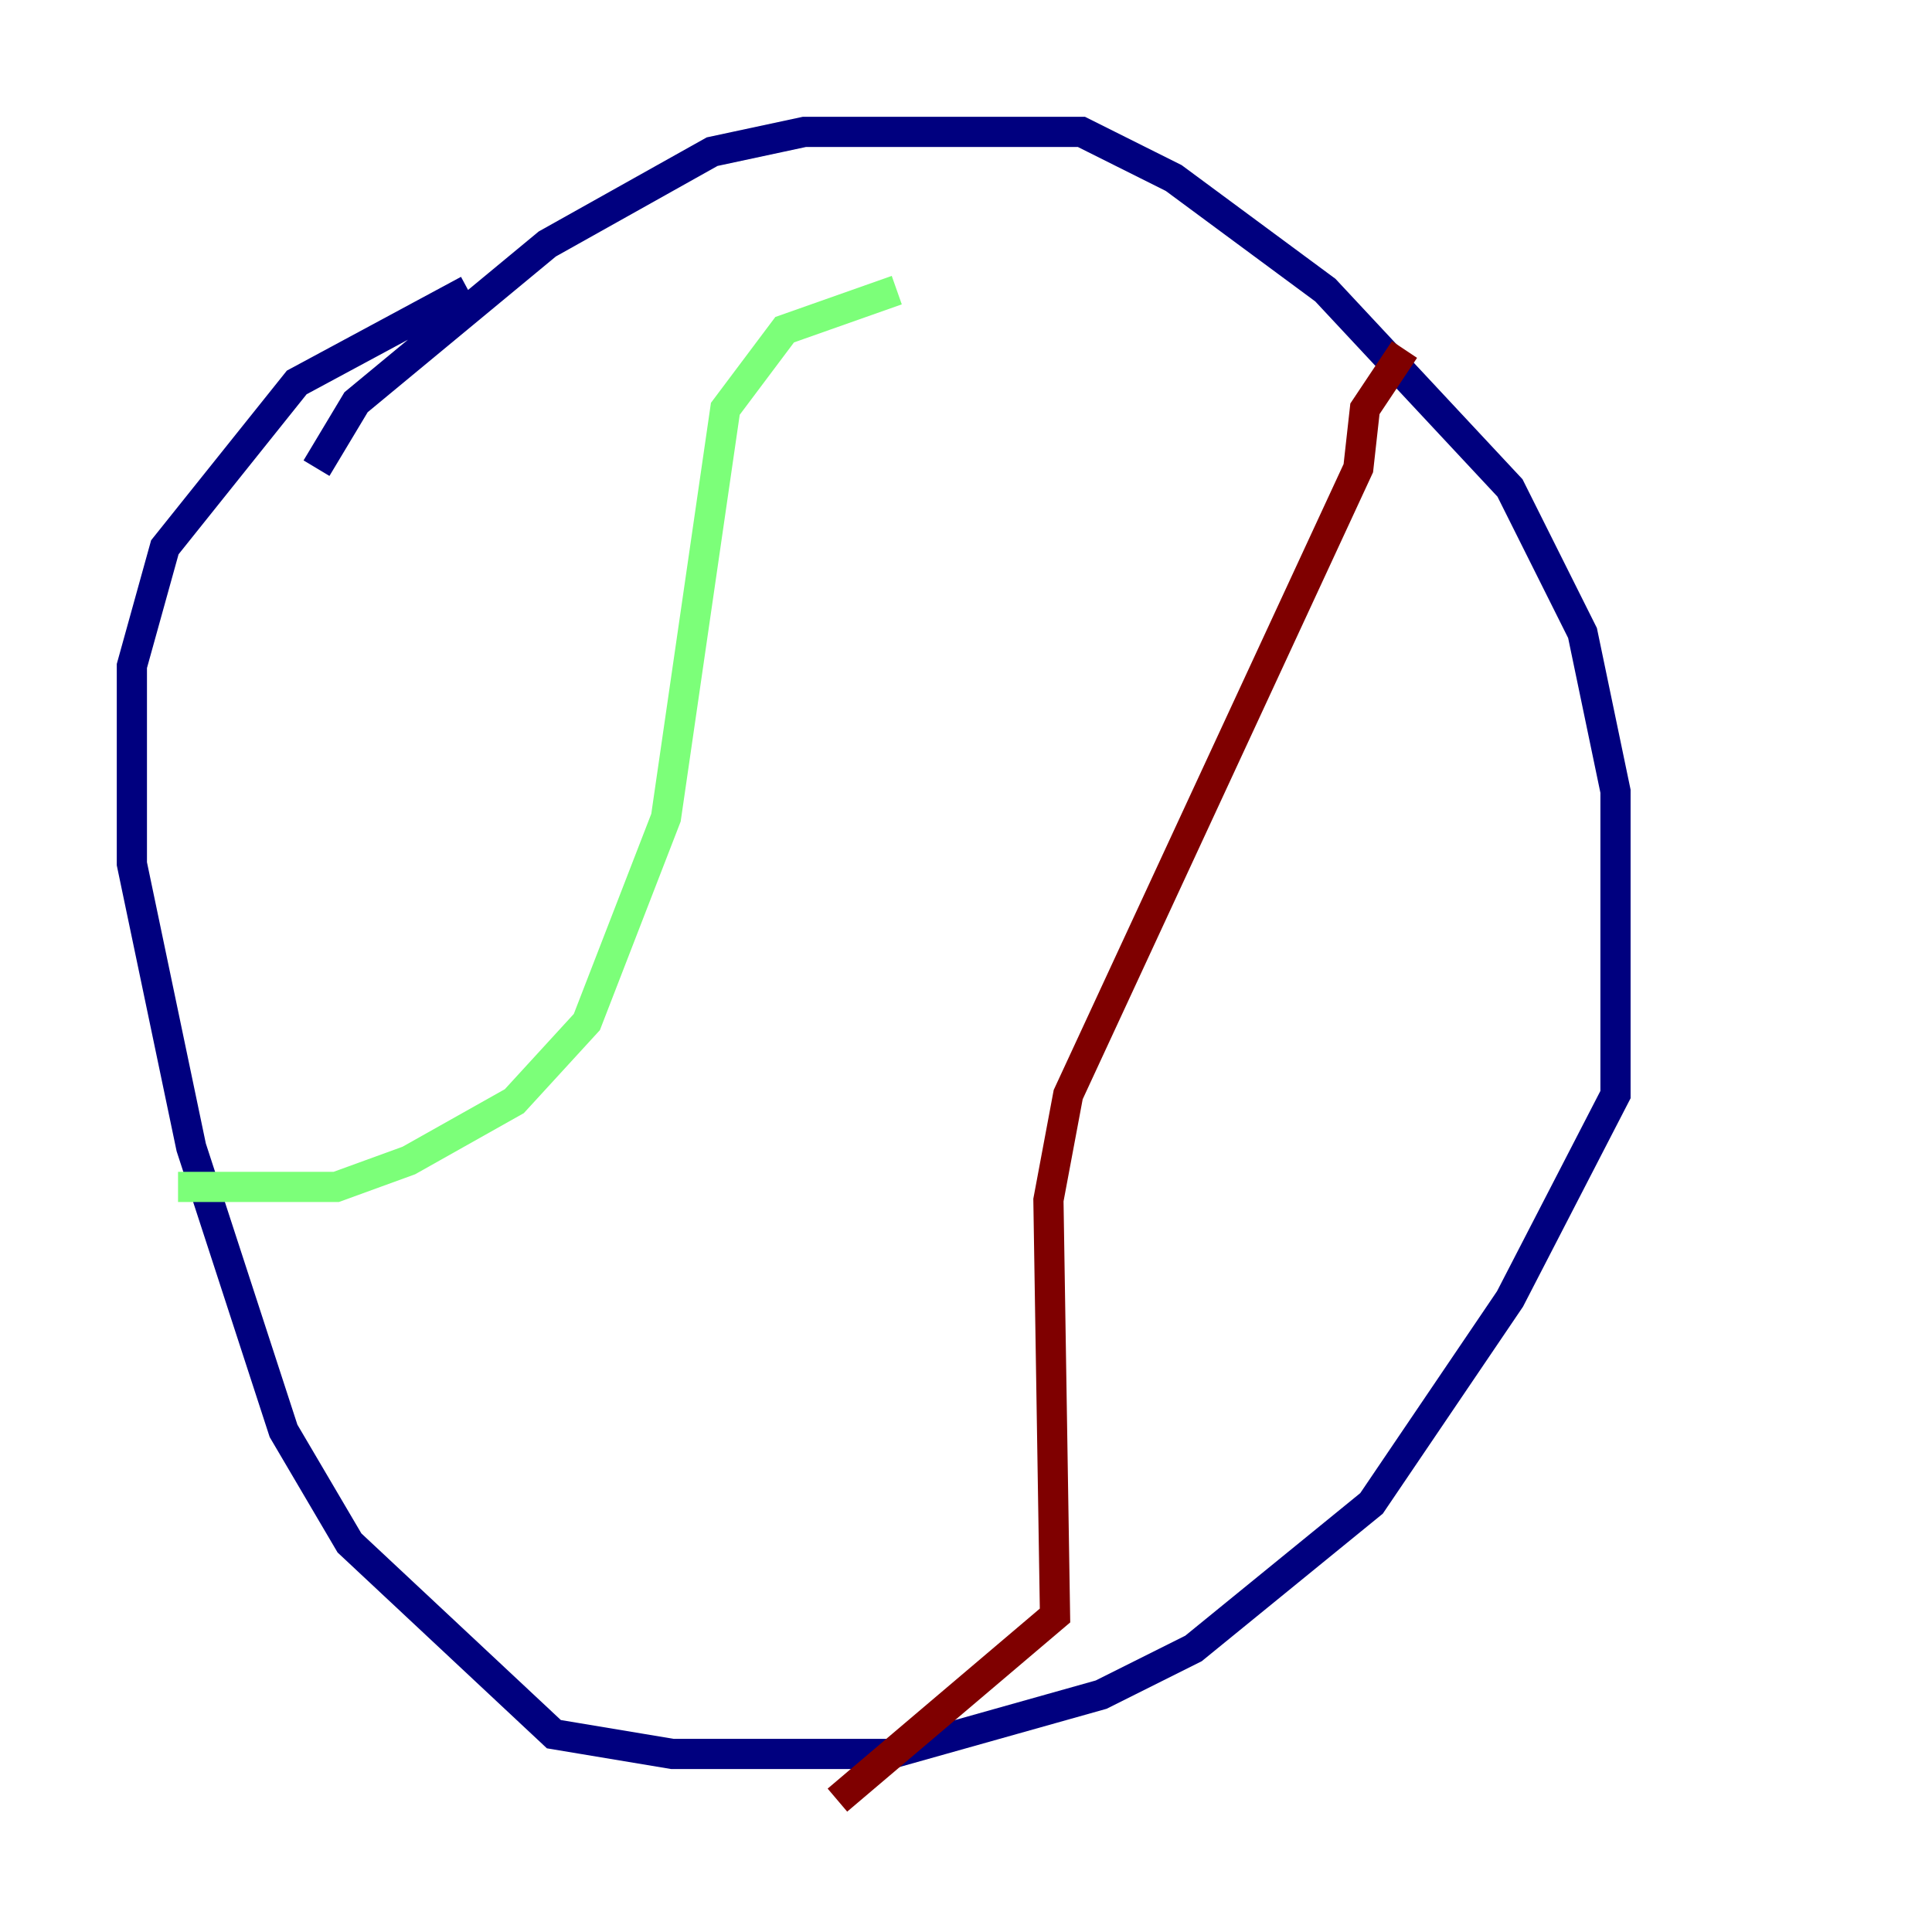 <?xml version="1.0" encoding="utf-8" ?>
<svg baseProfile="tiny" height="128" version="1.2" viewBox="0,0,128,128" width="128" xmlns="http://www.w3.org/2000/svg" xmlns:ev="http://www.w3.org/2001/xml-events" xmlns:xlink="http://www.w3.org/1999/xlink"><defs /><polyline fill="none" points="20.969,31.017 23.59,26.648 36.259,16.164 47.181,10.048 53.297,8.737 71.645,8.737 77.761,11.795 87.809,19.222 100.041,32.328 104.846,41.939 107.031,52.423 107.031,72.519 100.041,86.061 90.867,99.604 79.072,109.215 72.956,112.273 58.976,116.205 44.56,116.205 36.696,114.894 23.154,102.225 18.785,94.799 12.669,76.014 8.737,57.229 8.737,44.123 10.921,36.259 19.659,25.338 31.017,19.222" stroke="#00007f" stroke-width="2" /><polyline fill="none" points="59.413,19.222 51.986,21.843 48.055,27.085 44.123,54.171 38.88,67.713 34.075,72.956 27.085,76.887 22.28,78.635 11.795,78.635" stroke="#7cff79" stroke-width="2" /><polyline fill="none" points="93.051,23.154 90.43,27.085 89.993,31.017 70.771,72.519 69.461,79.508 69.898,107.031 55.481,119.263" stroke="#7f0000" stroke-width="2" /></svg>